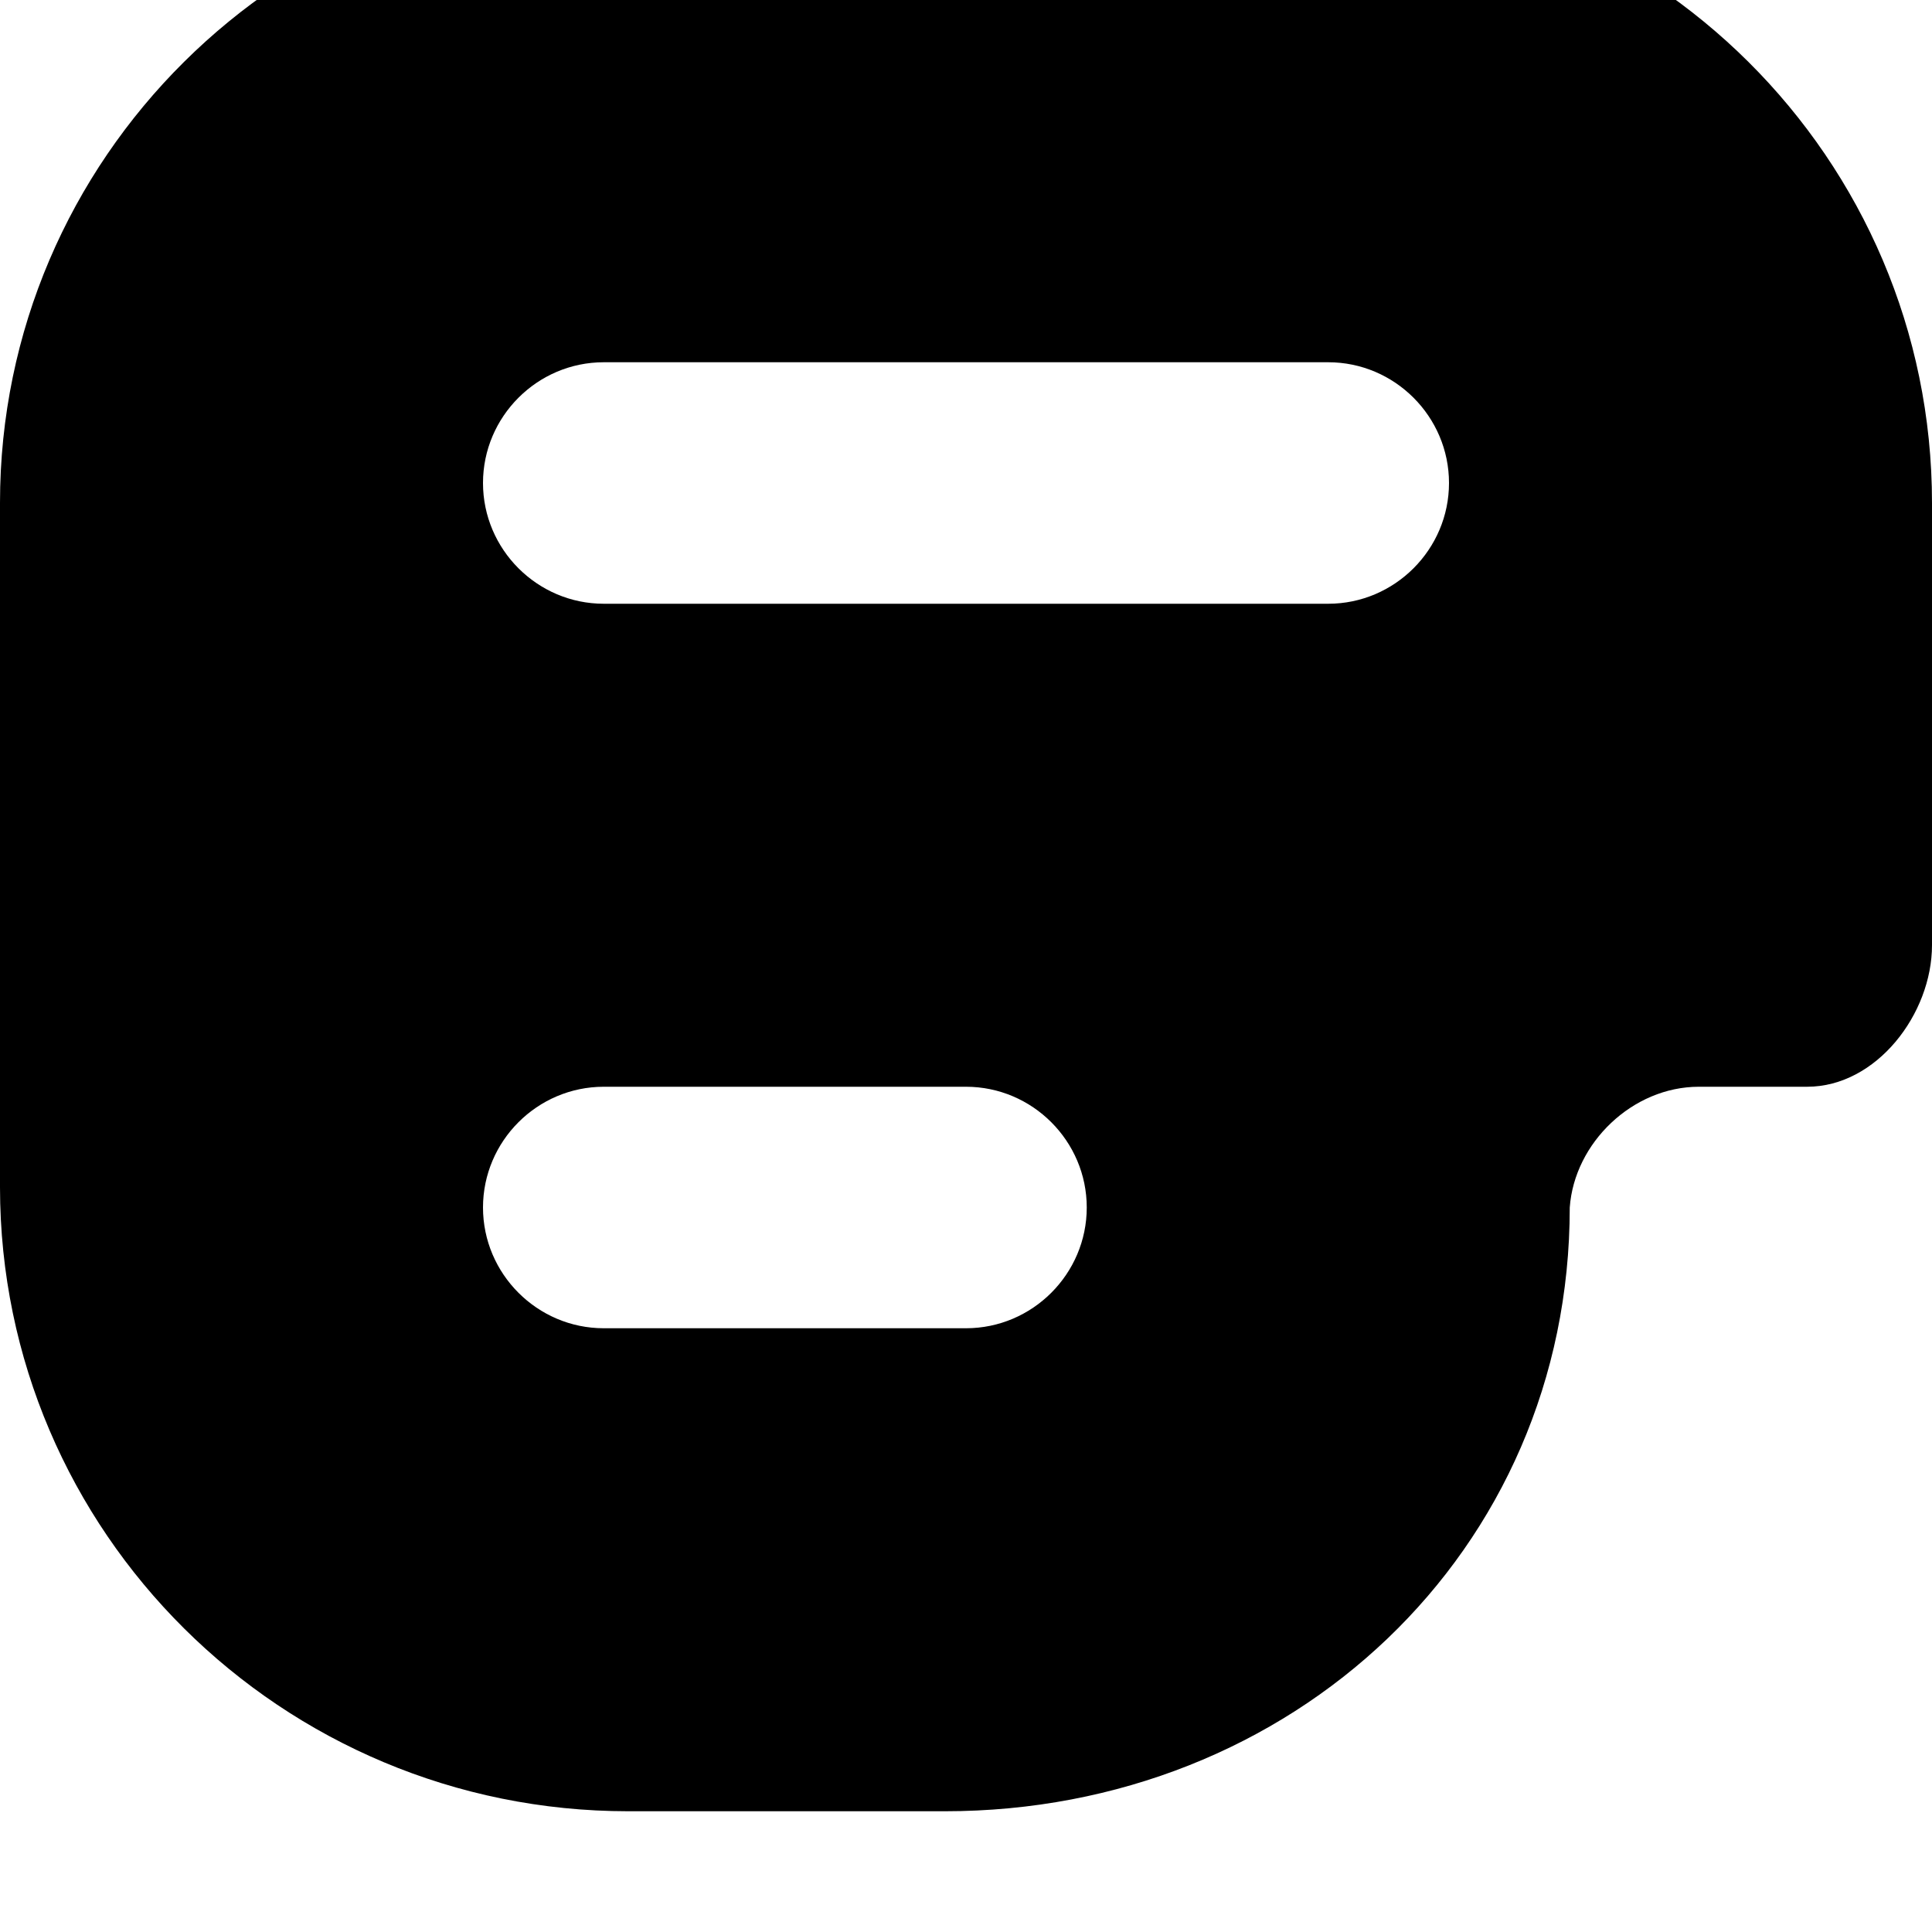 <svg width="128" height="128" viewBox="0 0 512 512" xmlns="http://www.w3.org/2000/svg"><path d="M478.912 288h-28.704c-17.568 0-32.992 14.88-34.208 32 0 91.328-73.632 160-165.6 160h-83.904C74.592 480 .064 405.984 0 314.656V133.248C0 41.952 74.592-32 166.496-32h179.2C437.664-32 512 41.952 512 133.28v117.184c0 18.24-14.72 37.536-33.088 37.536zM160 352h96c17.6 0 32-14.4 32-32s-14.4-32-32-32h-96c-17.6 0-32 14.4-32 32s14.4 32 32 32zM352 96H160c-17.6 0-32 14.4-32 32s14.4 32 32 32h192c17.6 0 32-14.4 32-32s-14.4-32-32-32z"/></svg>